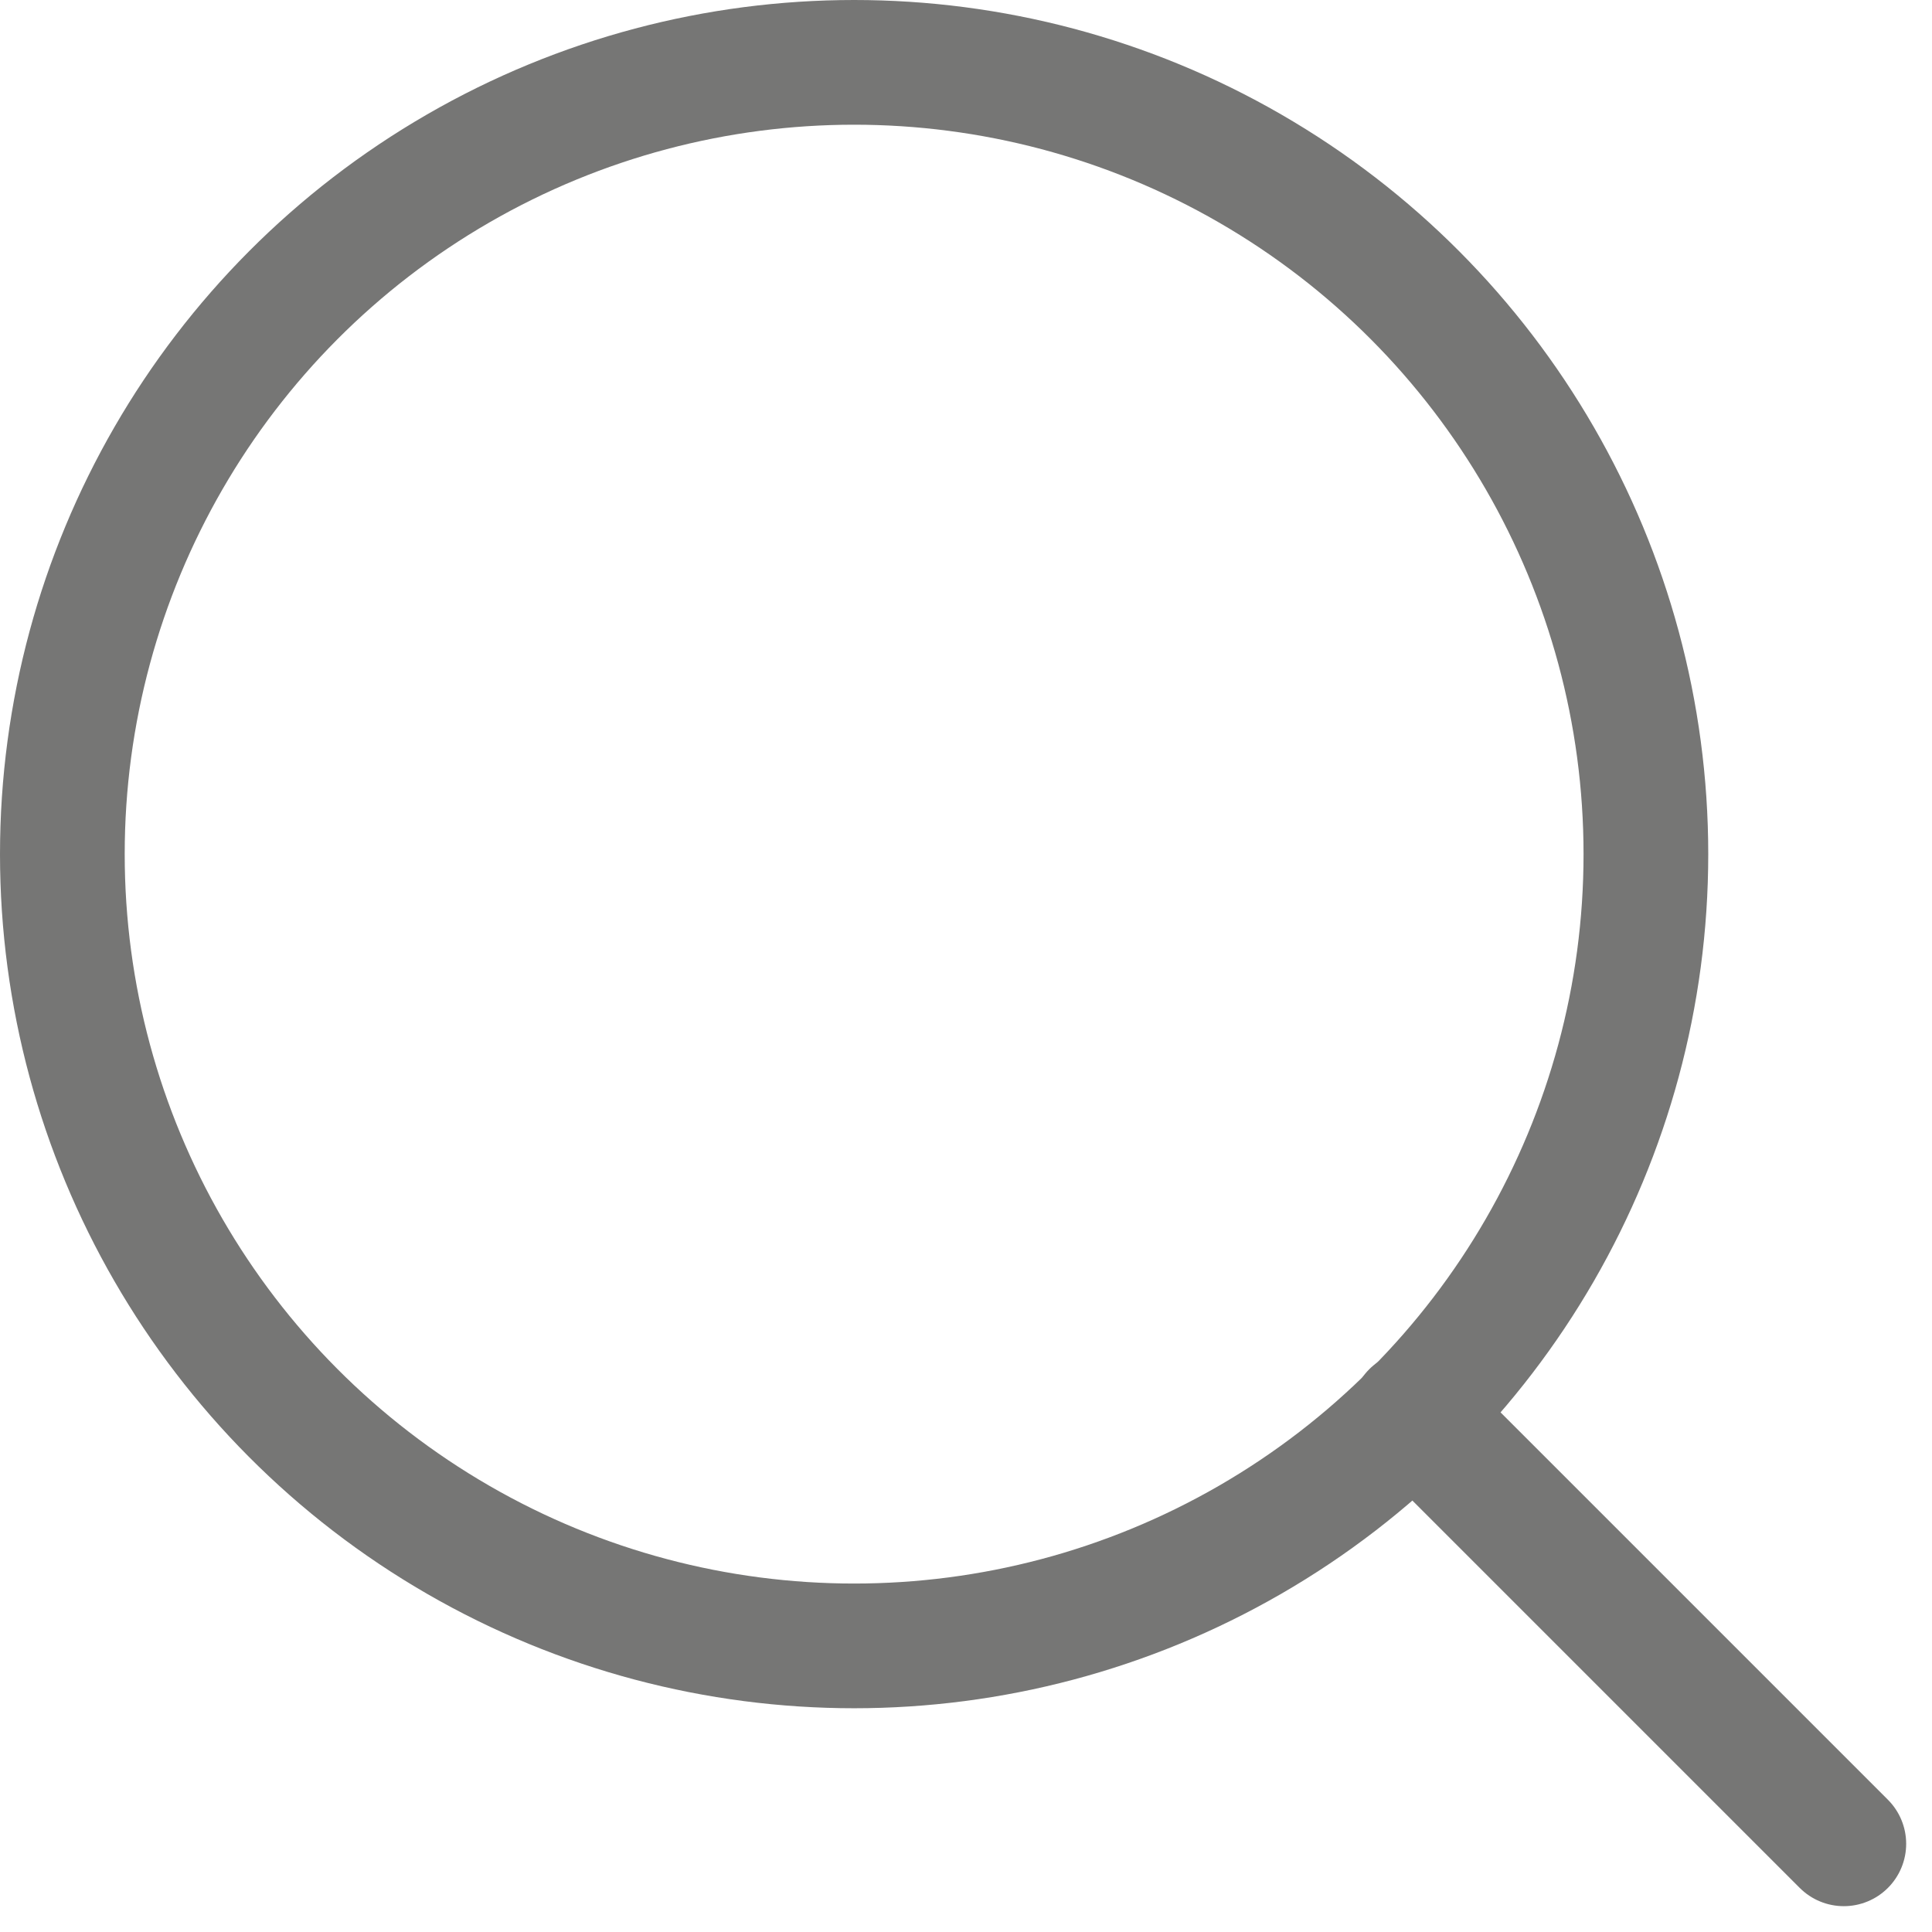 <svg xmlns="http://www.w3.org/2000/svg" width="21.69" height="21.69" viewBox="0 0 21.69 21.69"><g transform="translate(0.7 0.7)"><circle cx="8.889" cy="8.889" r="8.889" fill="none" stroke="#767675" stroke-linecap="round" stroke-linejoin="round" stroke-miterlimit="10" stroke-width="1.4"/><path d="M4.833,4.833,0,0" transform="translate(15.167 15.167)" fill="none" stroke="#767675" stroke-linecap="round" stroke-linejoin="round" stroke-miterlimit="10" stroke-width="1.4"/></g></svg>